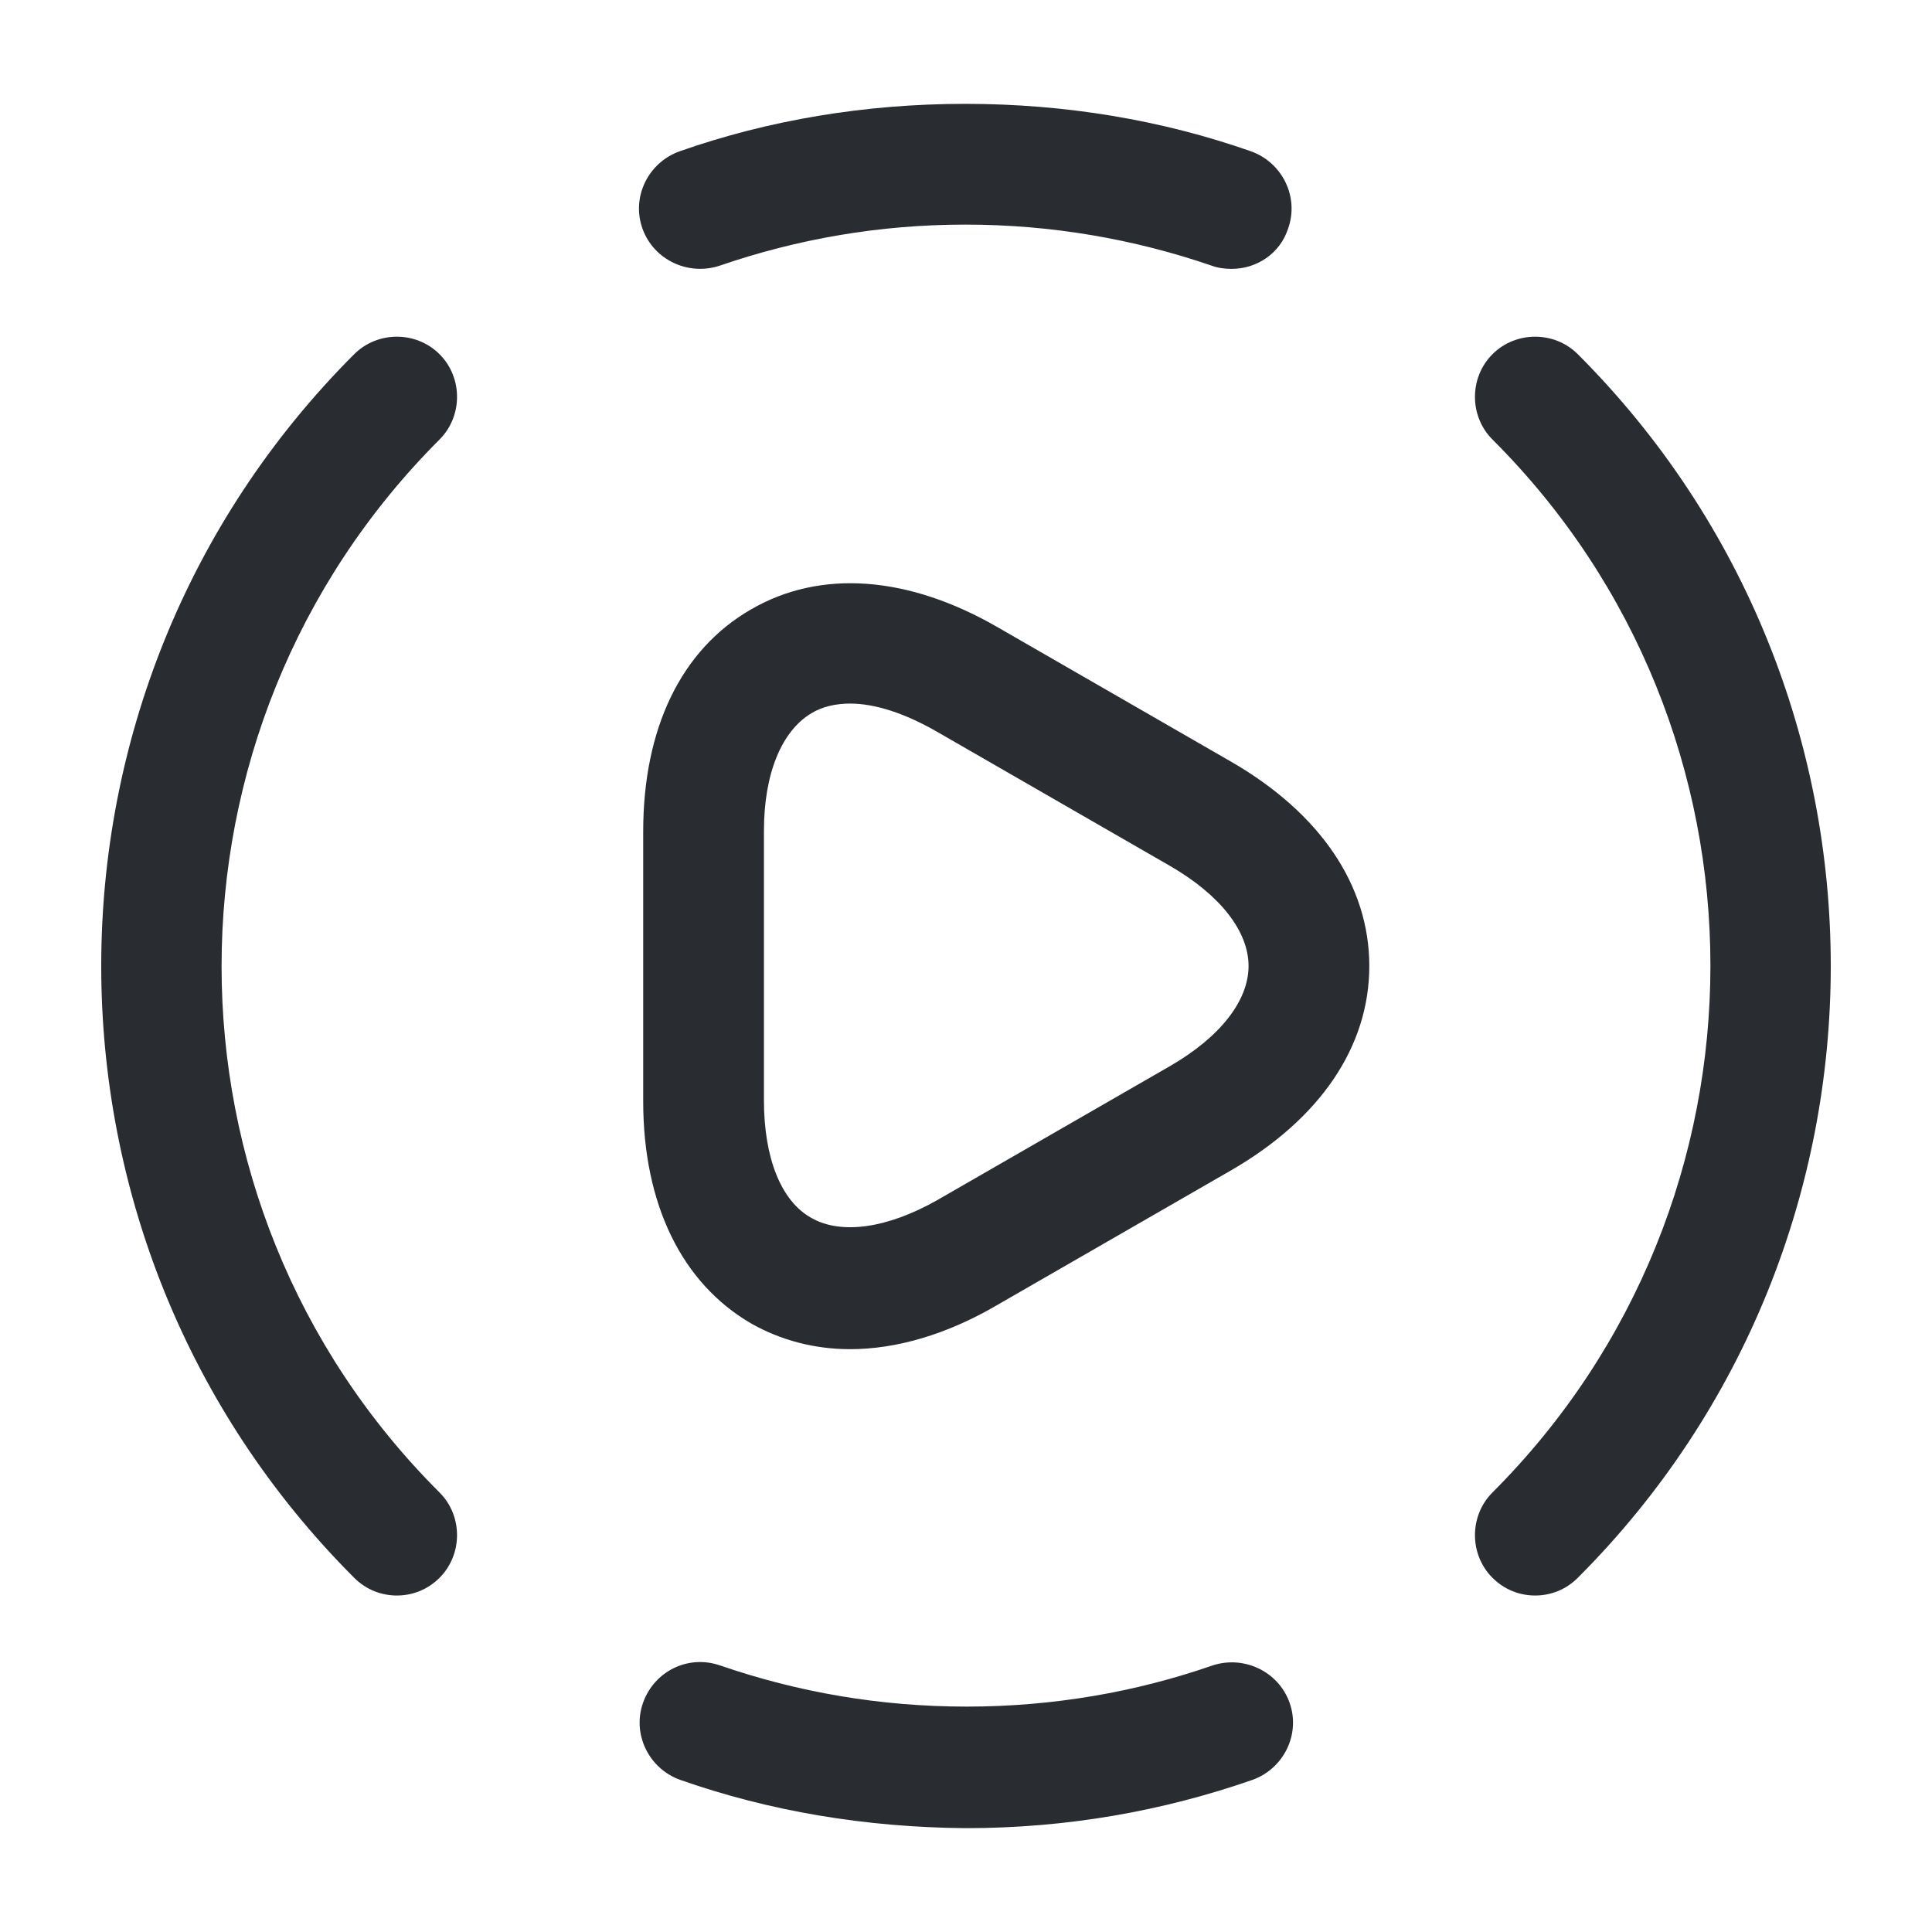 <svg xmlns="http://www.w3.org/2000/svg" width="24" height="24" viewBox="0 0 24 24">
  <defs/>
  <path fill="#292D32" d="M19.07,19.82 C18.88,19.82 18.69,19.75 18.54,19.6 C18.25,19.31 18.25,18.83 18.54,18.54 C22.15,14.93 22.15,9.06 18.54,5.46 C18.25,5.17 18.25,4.69 18.54,4.4 C18.83,4.11 19.31,4.11 19.6,4.4 C23.79,8.59 23.79,15.41 19.6,19.6 C19.45,19.75 19.26,19.82 19.07,19.82 Z"/>
  <path fill="#292D32" d="M4.93,19.82 C4.74,19.82 4.55,19.75 4.4,19.6 C0.21,15.41 0.21,8.59 4.4,4.4 C4.69,4.11 5.17,4.11 5.46,4.4 C5.75,4.69 5.75,5.17 5.46,5.46 C1.85,9.07 1.85,14.94 5.46,18.54 C5.75,18.83 5.75,19.31 5.46,19.6 C5.31,19.75 5.12,19.82 4.93,19.82 Z"/>
  <path fill="#292D32" d="M11.999,22.71 C10.749,22.7 9.559,22.5 8.449,22.11 C8.059,21.97 7.849,21.54 7.989,21.15 C8.129,20.76 8.549,20.55 8.949,20.69 C9.909,21.02 10.929,21.2 12.009,21.2 C13.079,21.2 14.109,21.02 15.059,20.69 C15.449,20.56 15.879,20.76 16.019,21.15 C16.159,21.54 15.949,21.97 15.559,22.11 C14.439,22.5 13.249,22.71 11.999,22.71 Z"/>
  <path fill="#292D32" d="M15.301,3.34 C15.221,3.34 15.131,3.33 15.051,3.3 C14.091,2.97 13.061,2.79 11.991,2.79 C10.921,2.79 9.901,2.97 8.941,3.3 C8.551,3.43 8.121,3.23 7.981,2.84 C7.841,2.45 8.051,2.02 8.441,1.88 C9.551,1.49 10.751,1.29 11.991,1.29 C13.231,1.29 14.431,1.49 15.541,1.88 C15.931,2.02 16.141,2.45 16.001,2.84 C15.901,3.15 15.611,3.34 15.301,3.34 Z"/>
  <path fill="#292D32" d="M10.56,16.76 C10.12,16.76 9.7,16.65 9.33,16.44 C8.47,15.94 7.99,14.96 7.99,13.68 L7.99,10.33 C7.99,9.05 8.46,8.07 9.33,7.57 C10.19,7.07 11.28,7.15 12.39,7.79 L15.29,9.46 C16.4,10.1 17.01,11 17.01,12 C17.01,13 16.4,13.9 15.29,14.54 L12.39,16.21 C11.76,16.58 11.13,16.76 10.56,16.76 Z M10.56,8.74 C10.38,8.74 10.21,8.78 10.08,8.86 C9.71,9.08 9.49,9.61 9.49,10.32 L9.49,13.67 C9.49,14.38 9.7,14.92 10.08,15.13 C10.45,15.34 11.02,15.26 11.64,14.91 L14.54,13.24 C15.16,12.88 15.51,12.43 15.51,12 C15.51,11.57 15.16,11.12 14.54,10.76 L11.64,9.09 C11.24,8.86 10.87,8.74 10.56,8.74 Z"/>
</svg>

